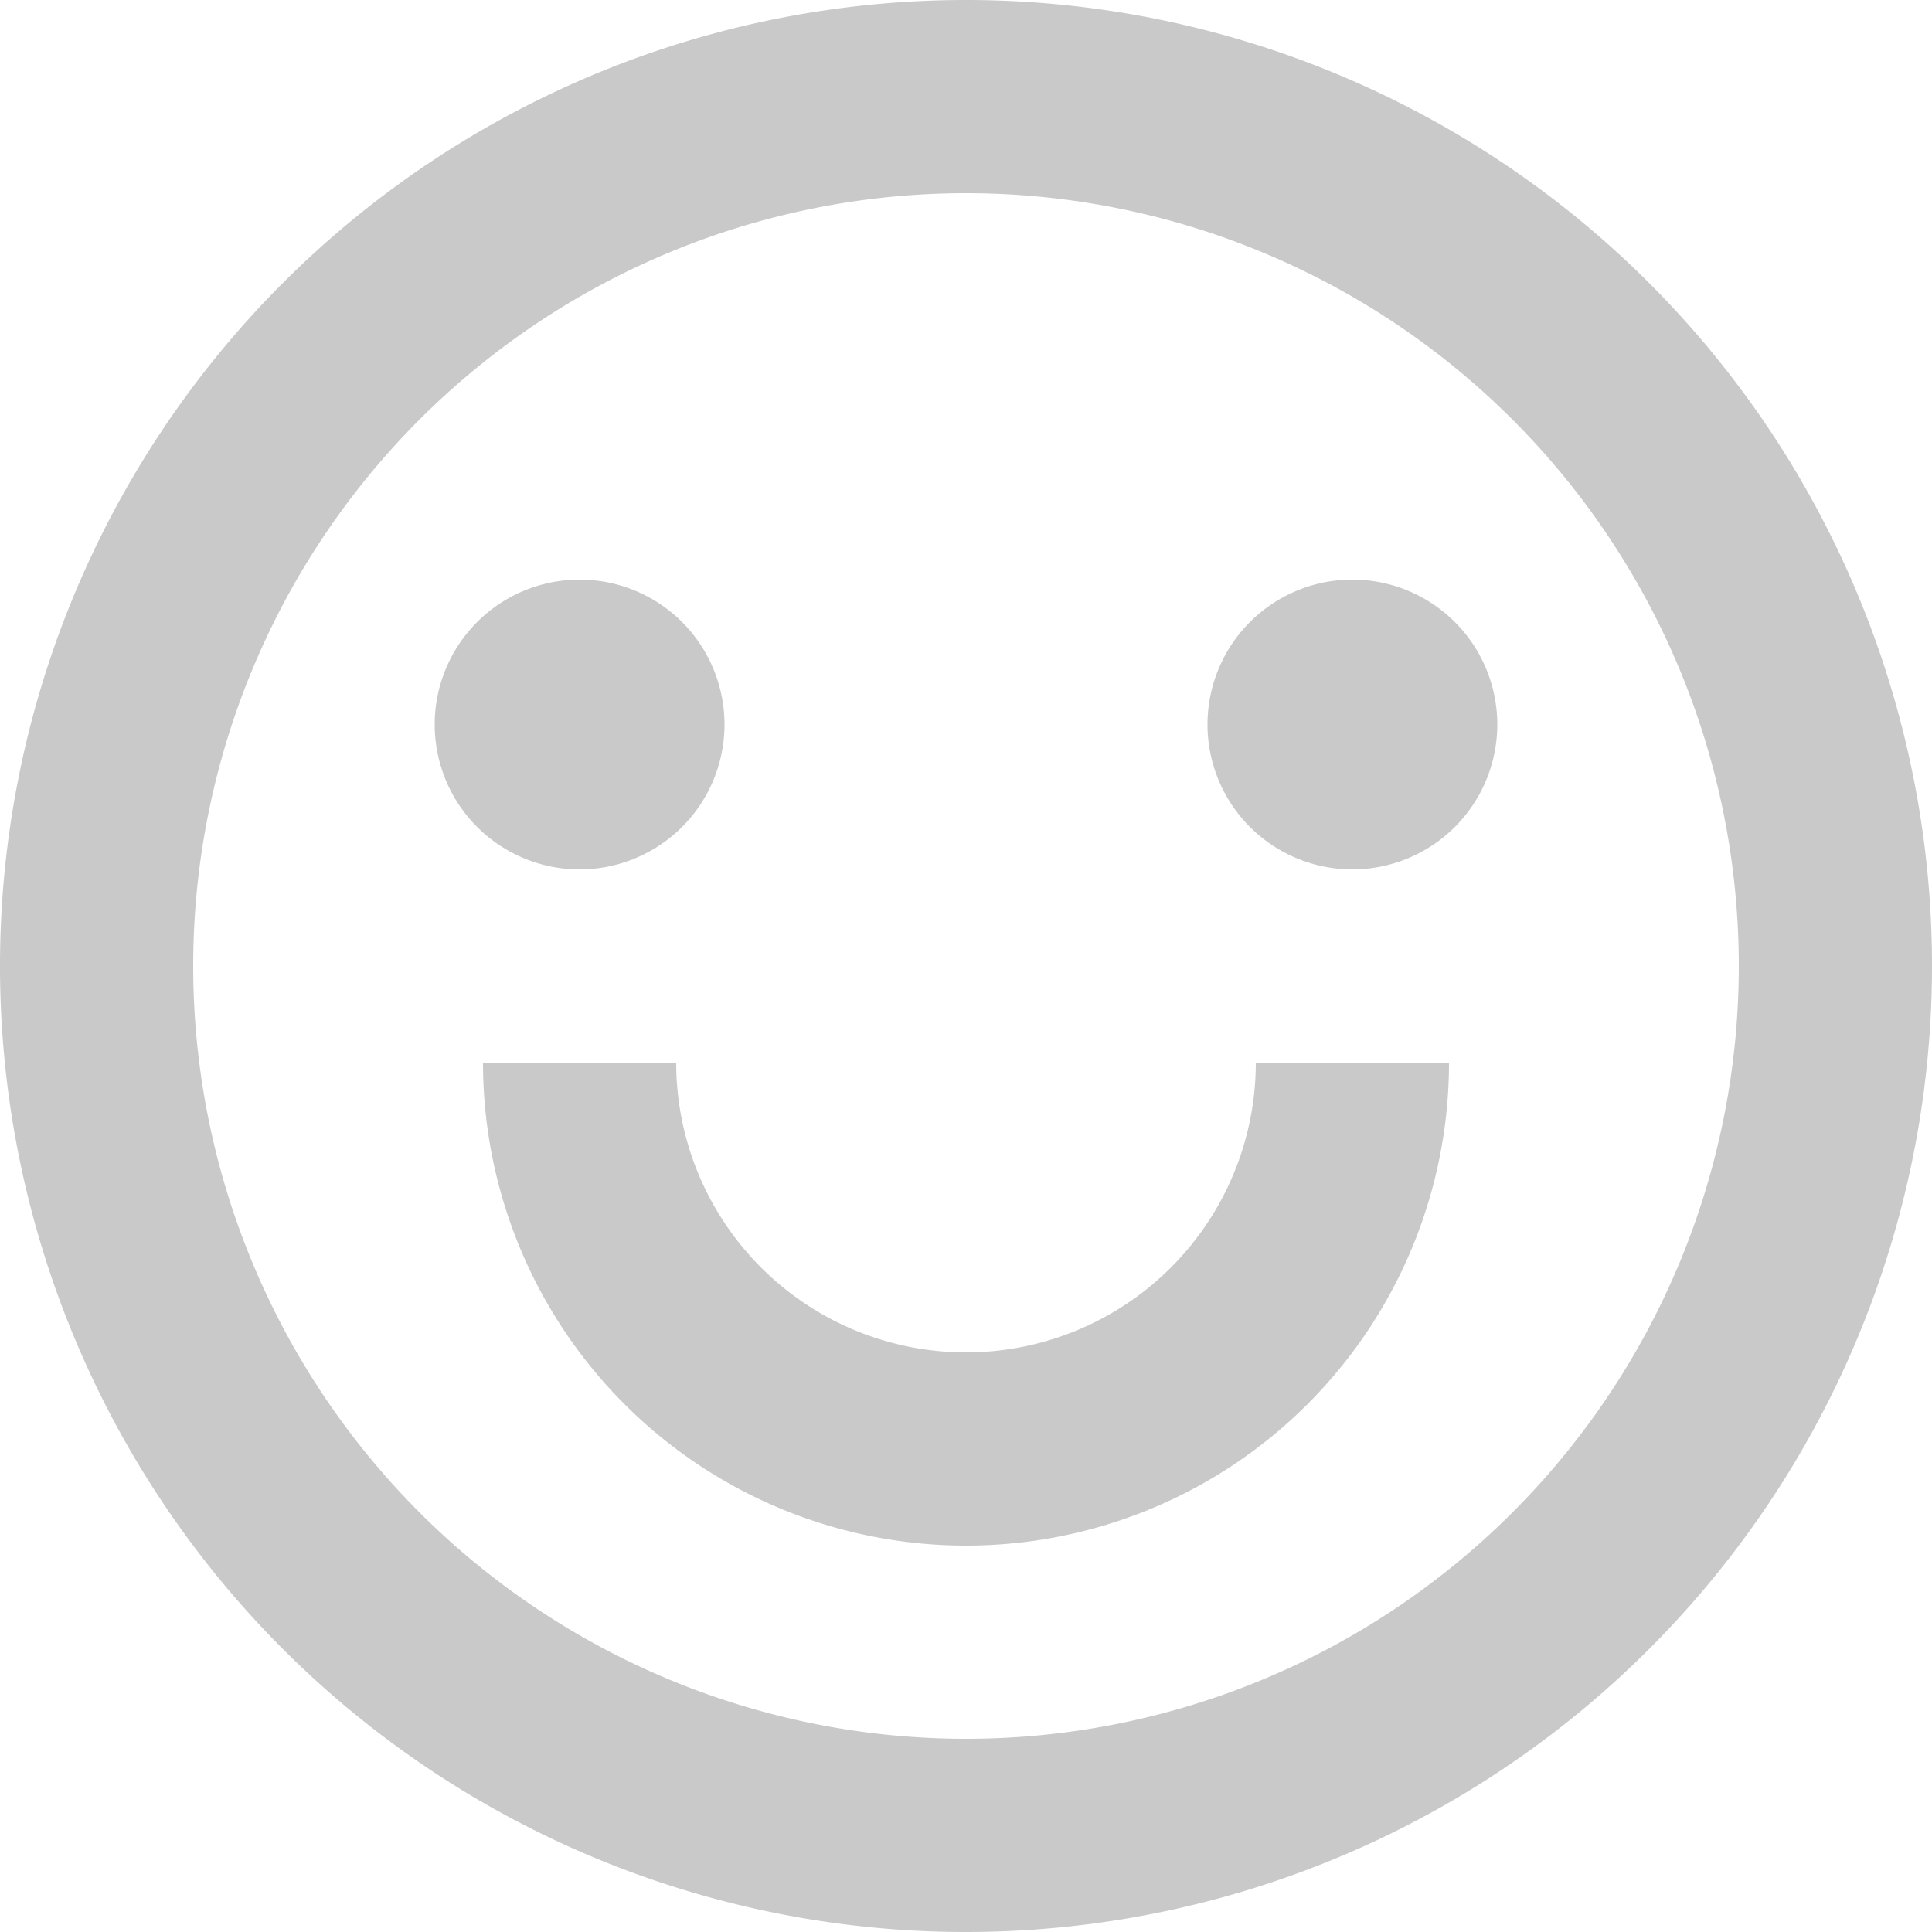<svg xmlns="http://www.w3.org/2000/svg" width="20" height="20" viewBox="0 0 20 20">
  <path id="Path_601" data-name="Path 601" d="M12,22A10,10,0,1,1,22,12,10,10,0,0,1,12,22Zm0-2a8,8,0,1,0-8-8A8,8,0,0,0,12,20ZM7,13H9a3,3,0,0,0,6,0h2A5,5,0,0,1,7,13Zm1-2A1.5,1.5,0,1,1,9.5,9.5,1.5,1.5,0,0,1,8,11Zm8,0a1.5,1.5,0,1,1,1.5-1.5A1.5,1.5,0,0,1,16,11Z" transform="translate(-2 -2)" fill="#c9c9c9"/>
</svg>
